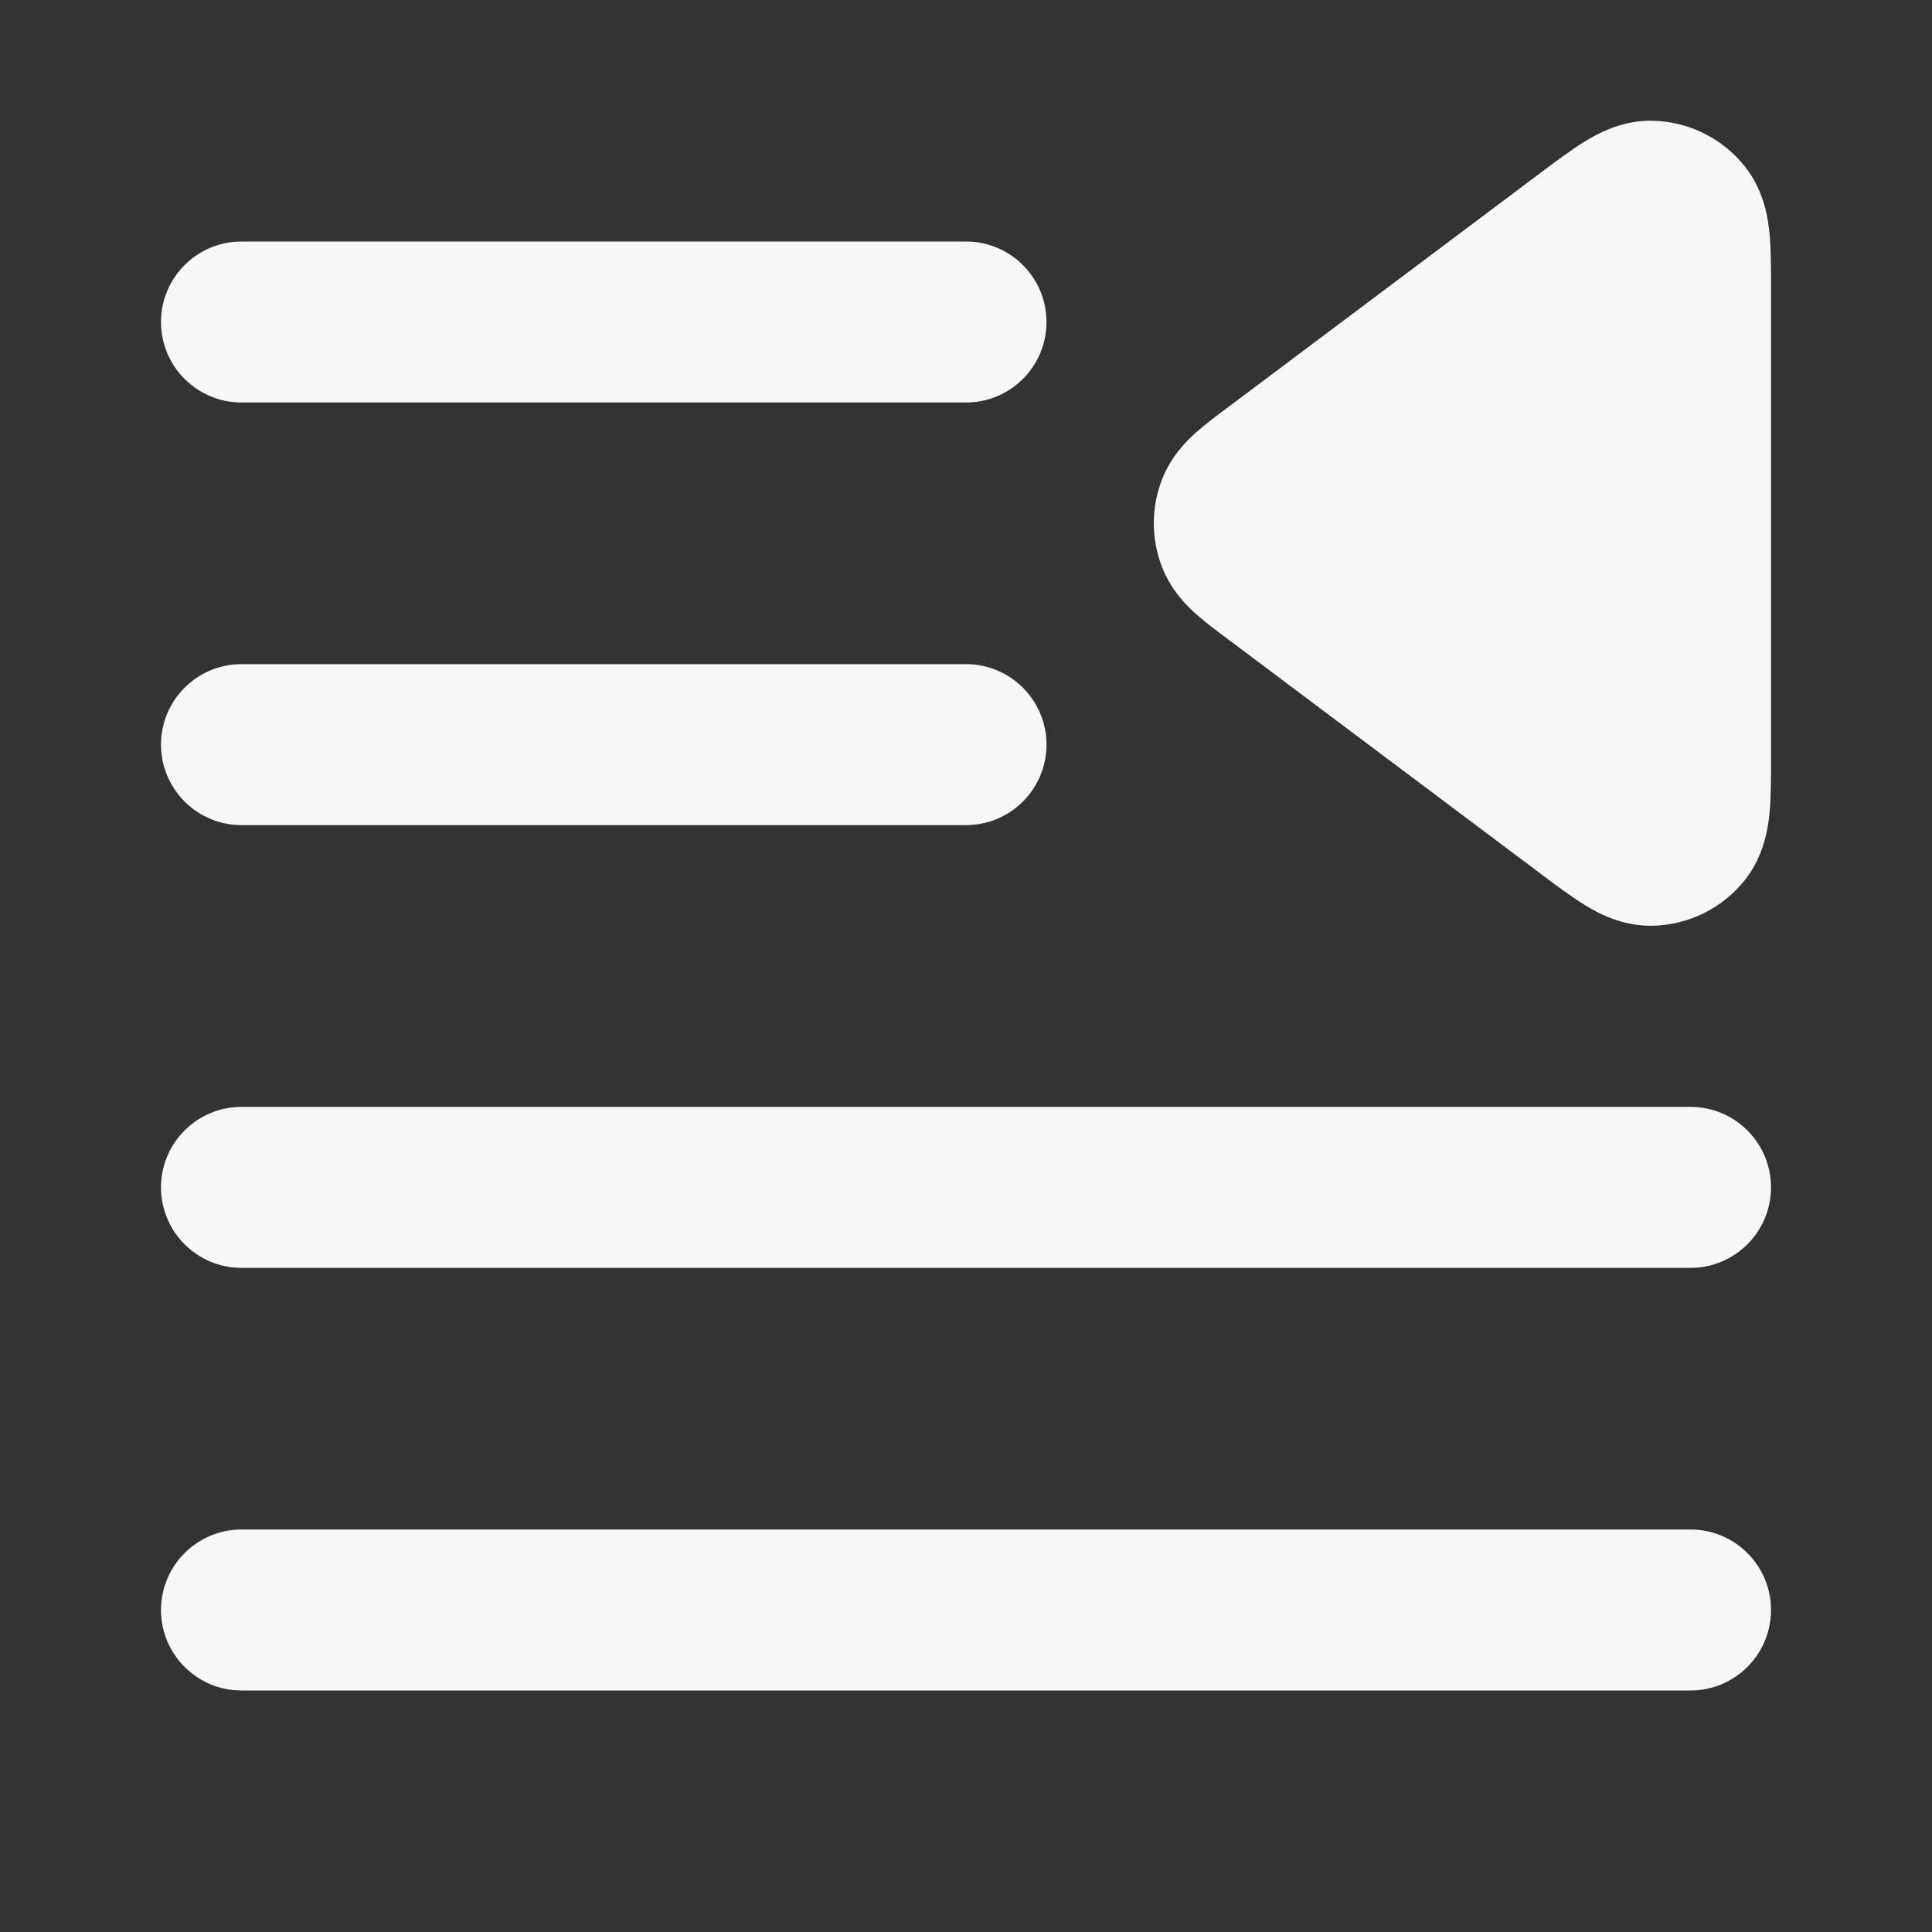 <svg width="24" height="24" xmlns="http://www.w3.org/2000/svg" viewBox="0 0 24 24"><rect x="0" y="0" width="24" height="24" fill="#333333" stroke="none"/><title>right indent 02</title><g fill="none" class="nc-icon-wrapper"><path d="M20.531 1.5C20.143 1.492 19.84 1.663 19.68 1.762C19.516 1.863 19.329 2.003 19.148 2.139L15.231 5.077C15.106 5.17 14.965 5.276 14.852 5.377C14.728 5.489 14.544 5.676 14.435 5.956C14.299 6.306 14.299 6.694 14.435 7.044C14.544 7.324 14.728 7.511 14.852 7.623C14.965 7.724 15.106 7.83 15.231 7.923L19.148 10.861C19.329 10.997 19.516 11.137 19.68 11.238C19.84 11.337 20.143 11.508 20.531 11.5C20.981 11.49 21.403 11.279 21.681 10.925C21.92 10.619 21.965 10.274 21.983 10.087C22 9.895 22 9.662 22 9.435V3.565C22 3.338 22 3.105 21.983 2.913C21.965 2.726 21.92 2.381 21.681 2.075C21.403 1.721 20.981 1.51 20.531 1.5Z" fill="#F7F7F7"></path><path d="M3 3C2.448 3 2 3.448 2 4C2 4.552 2.448 5 3 5L12 5C12.552 5 13 4.552 13 4C13 3.448 12.552 3 12 3L3 3Z" fill="#F7F7F7"></path><path d="M3 8.25C2.448 8.25 2 8.698 2 9.25C2 9.802 2.448 10.25 3 10.25H12C12.552 10.25 13 9.802 13 9.25C13 8.698 12.552 8.25 12 8.25H3Z" fill="#F7F7F7"></path><path d="M2 14.75C2 14.198 2.448 13.75 3 13.75H21C21.552 13.75 22 14.198 22 14.75C22 15.302 21.552 15.75 21 15.75H3C2.448 15.75 2 15.302 2 14.75Z" fill="#F7F7F7"></path><path d="M3 19C2.448 19 2 19.448 2 20C2 20.552 2.448 21 3 21H21C21.552 21 22 20.552 22 20C22 19.448 21.552 19 21 19H3Z" fill="#F7F7F7"></path></g></svg>